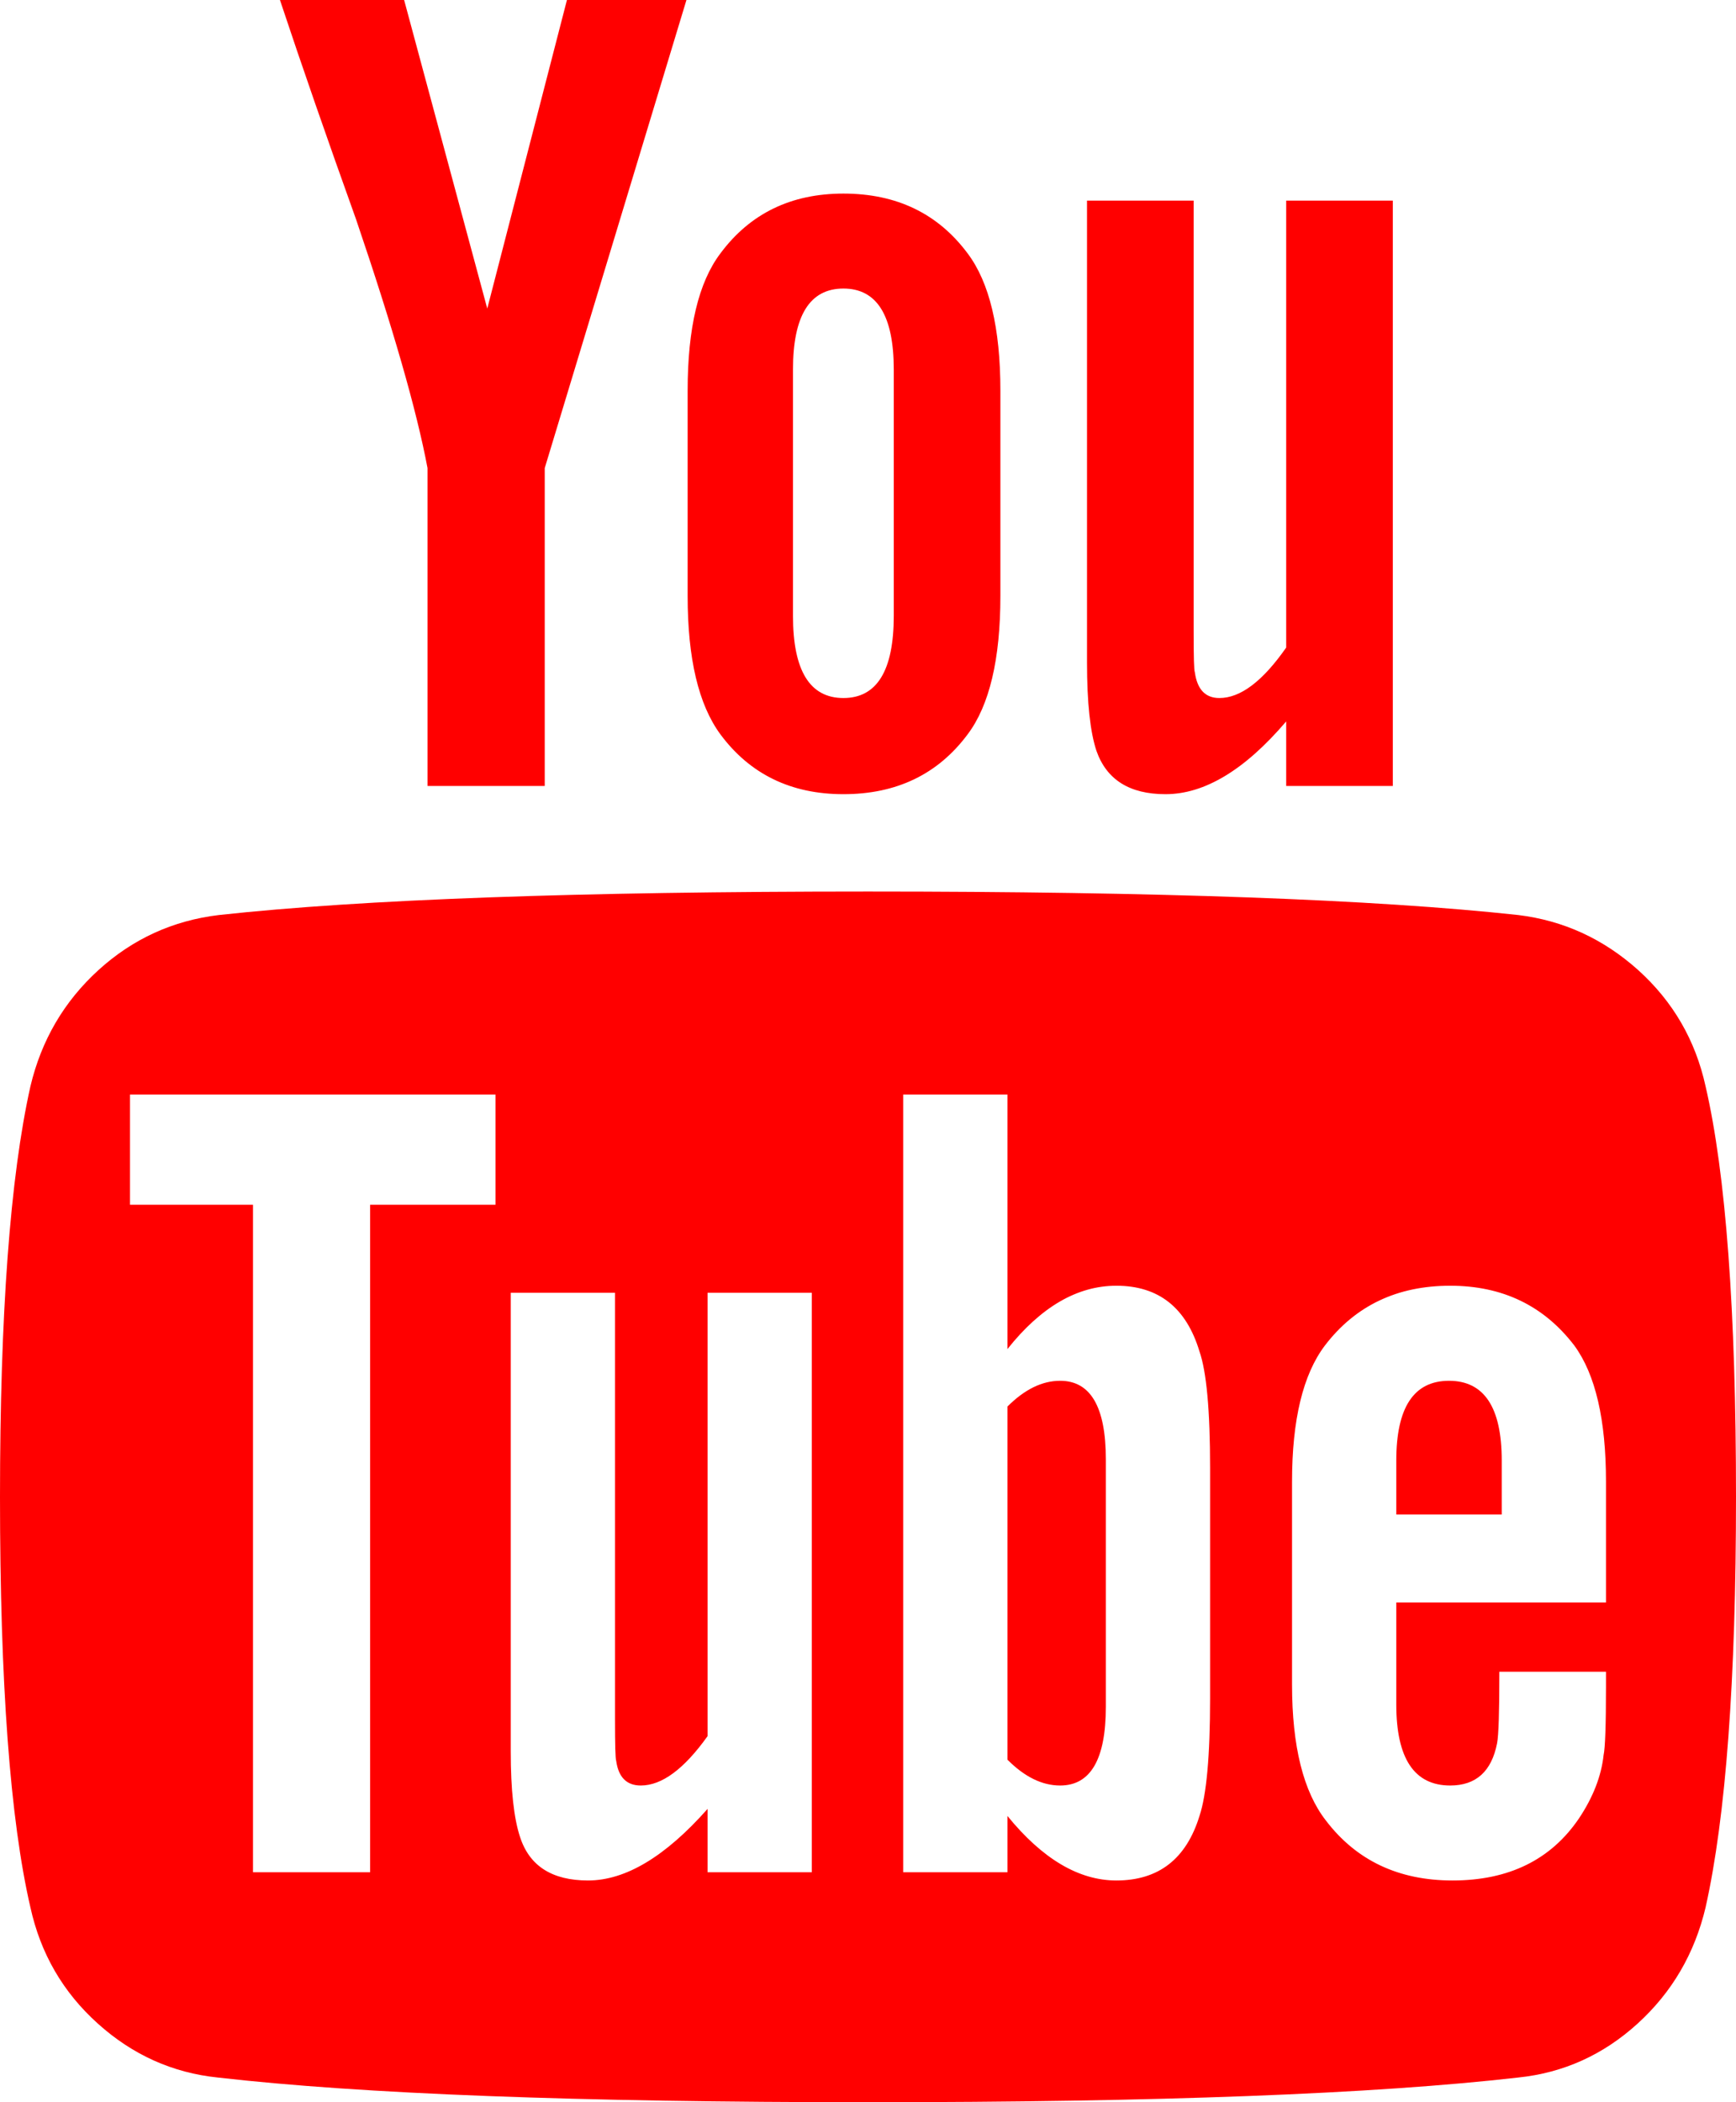 <svg width="19" height="23" viewBox="0 0 19 23" fill="none" xmlns="http://www.w3.org/2000/svg">
<path d="M12.103 15.966V18.675C12.103 19.248 11.936 19.535 11.603 19.535C11.406 19.535 11.214 19.441 11.026 19.252V15.389C11.214 15.201 11.406 15.107 11.603 15.107C11.936 15.107 12.103 15.393 12.103 15.966ZM16.436 15.979V16.57H15.282V15.979C15.282 15.398 15.474 15.107 15.859 15.107C16.244 15.107 16.436 15.398 16.436 15.979ZM4.051 13.181H5.423V11.975H1.423V13.181H2.769V20.484H4.051V13.181ZM7.744 20.484H8.885V14.144H7.744V18.995C7.487 19.355 7.244 19.535 7.013 19.535C6.859 19.535 6.769 19.445 6.744 19.265C6.735 19.239 6.731 19.09 6.731 18.816V14.144H5.59V19.162C5.59 19.582 5.624 19.894 5.692 20.099C5.795 20.416 6.043 20.574 6.436 20.574C6.846 20.574 7.282 20.313 7.744 19.791V20.484ZM13.244 18.585V16.056C13.244 15.432 13.205 15.008 13.128 14.786C12.983 14.306 12.68 14.067 12.218 14.067C11.791 14.067 11.393 14.298 11.026 14.76V11.975H9.885V20.484H11.026V19.868C11.41 20.339 11.808 20.574 12.218 20.574C12.68 20.574 12.983 20.339 13.128 19.868C13.205 19.637 13.244 19.209 13.244 18.585ZM17.577 18.456V18.29H16.41C16.41 18.726 16.402 18.987 16.385 19.073C16.325 19.381 16.154 19.535 15.872 19.535C15.479 19.535 15.282 19.239 15.282 18.649V17.532H17.577V16.21C17.577 15.534 17.462 15.038 17.231 14.722C16.897 14.285 16.444 14.067 15.872 14.067C15.291 14.067 14.833 14.285 14.5 14.722C14.261 15.038 14.141 15.534 14.141 16.21V18.431C14.141 19.107 14.265 19.603 14.513 19.92C14.846 20.356 15.308 20.574 15.897 20.574C16.513 20.574 16.974 20.348 17.282 19.894C17.436 19.663 17.526 19.432 17.551 19.201C17.568 19.124 17.577 18.876 17.577 18.456ZM9.782 6.738V4.043C9.782 3.453 9.598 3.157 9.231 3.157C8.863 3.157 8.679 3.453 8.679 4.043V6.738C8.679 7.337 8.863 7.637 9.231 7.637C9.598 7.637 9.782 7.337 9.782 6.738ZM19 16.377C19 18.38 18.889 19.877 18.667 20.869C18.547 21.374 18.299 21.798 17.923 22.14C17.547 22.482 17.111 22.679 16.615 22.73C15.043 22.91 12.671 23 9.5 23C6.329 23 3.957 22.91 2.385 22.73C1.889 22.679 1.451 22.482 1.071 22.14C0.69 21.798 0.444 21.374 0.333 20.869C0.111 19.911 0 18.414 0 16.377C0 14.375 0.111 12.878 0.333 11.885C0.453 11.38 0.701 10.957 1.077 10.614C1.453 10.272 1.893 10.071 2.397 10.011C3.962 9.84 6.329 9.754 9.5 9.754C12.671 9.754 15.043 9.84 16.615 10.011C17.111 10.071 17.549 10.272 17.93 10.614C18.31 10.957 18.556 11.38 18.667 11.885C18.889 12.843 19 14.341 19 16.377ZM6.205 0H7.513L5.962 5.121V8.599H4.679V5.121C4.56 4.488 4.299 3.581 3.897 2.4C3.581 1.519 3.303 0.719 3.064 0H4.423L5.333 3.376L6.205 0ZM10.949 4.274V6.52C10.949 7.213 10.829 7.718 10.59 8.035C10.265 8.471 9.812 8.689 9.231 8.689C8.658 8.689 8.209 8.471 7.885 8.035C7.645 7.709 7.526 7.205 7.526 6.52V4.274C7.526 3.589 7.645 3.089 7.885 2.772C8.209 2.336 8.658 2.118 9.231 2.118C9.812 2.118 10.265 2.336 10.59 2.772C10.829 3.089 10.949 3.589 10.949 4.274ZM15.244 2.195V8.599H14.077V7.893C13.624 8.424 13.184 8.689 12.756 8.689C12.363 8.689 12.111 8.531 12 8.214C11.932 8.009 11.897 7.688 11.897 7.252V2.195H13.064V6.905C13.064 7.188 13.068 7.337 13.077 7.354C13.103 7.543 13.192 7.637 13.346 7.637C13.577 7.637 13.82 7.453 14.077 7.085V2.195H15.244Z" fill="#FF0000"/>
</svg>
